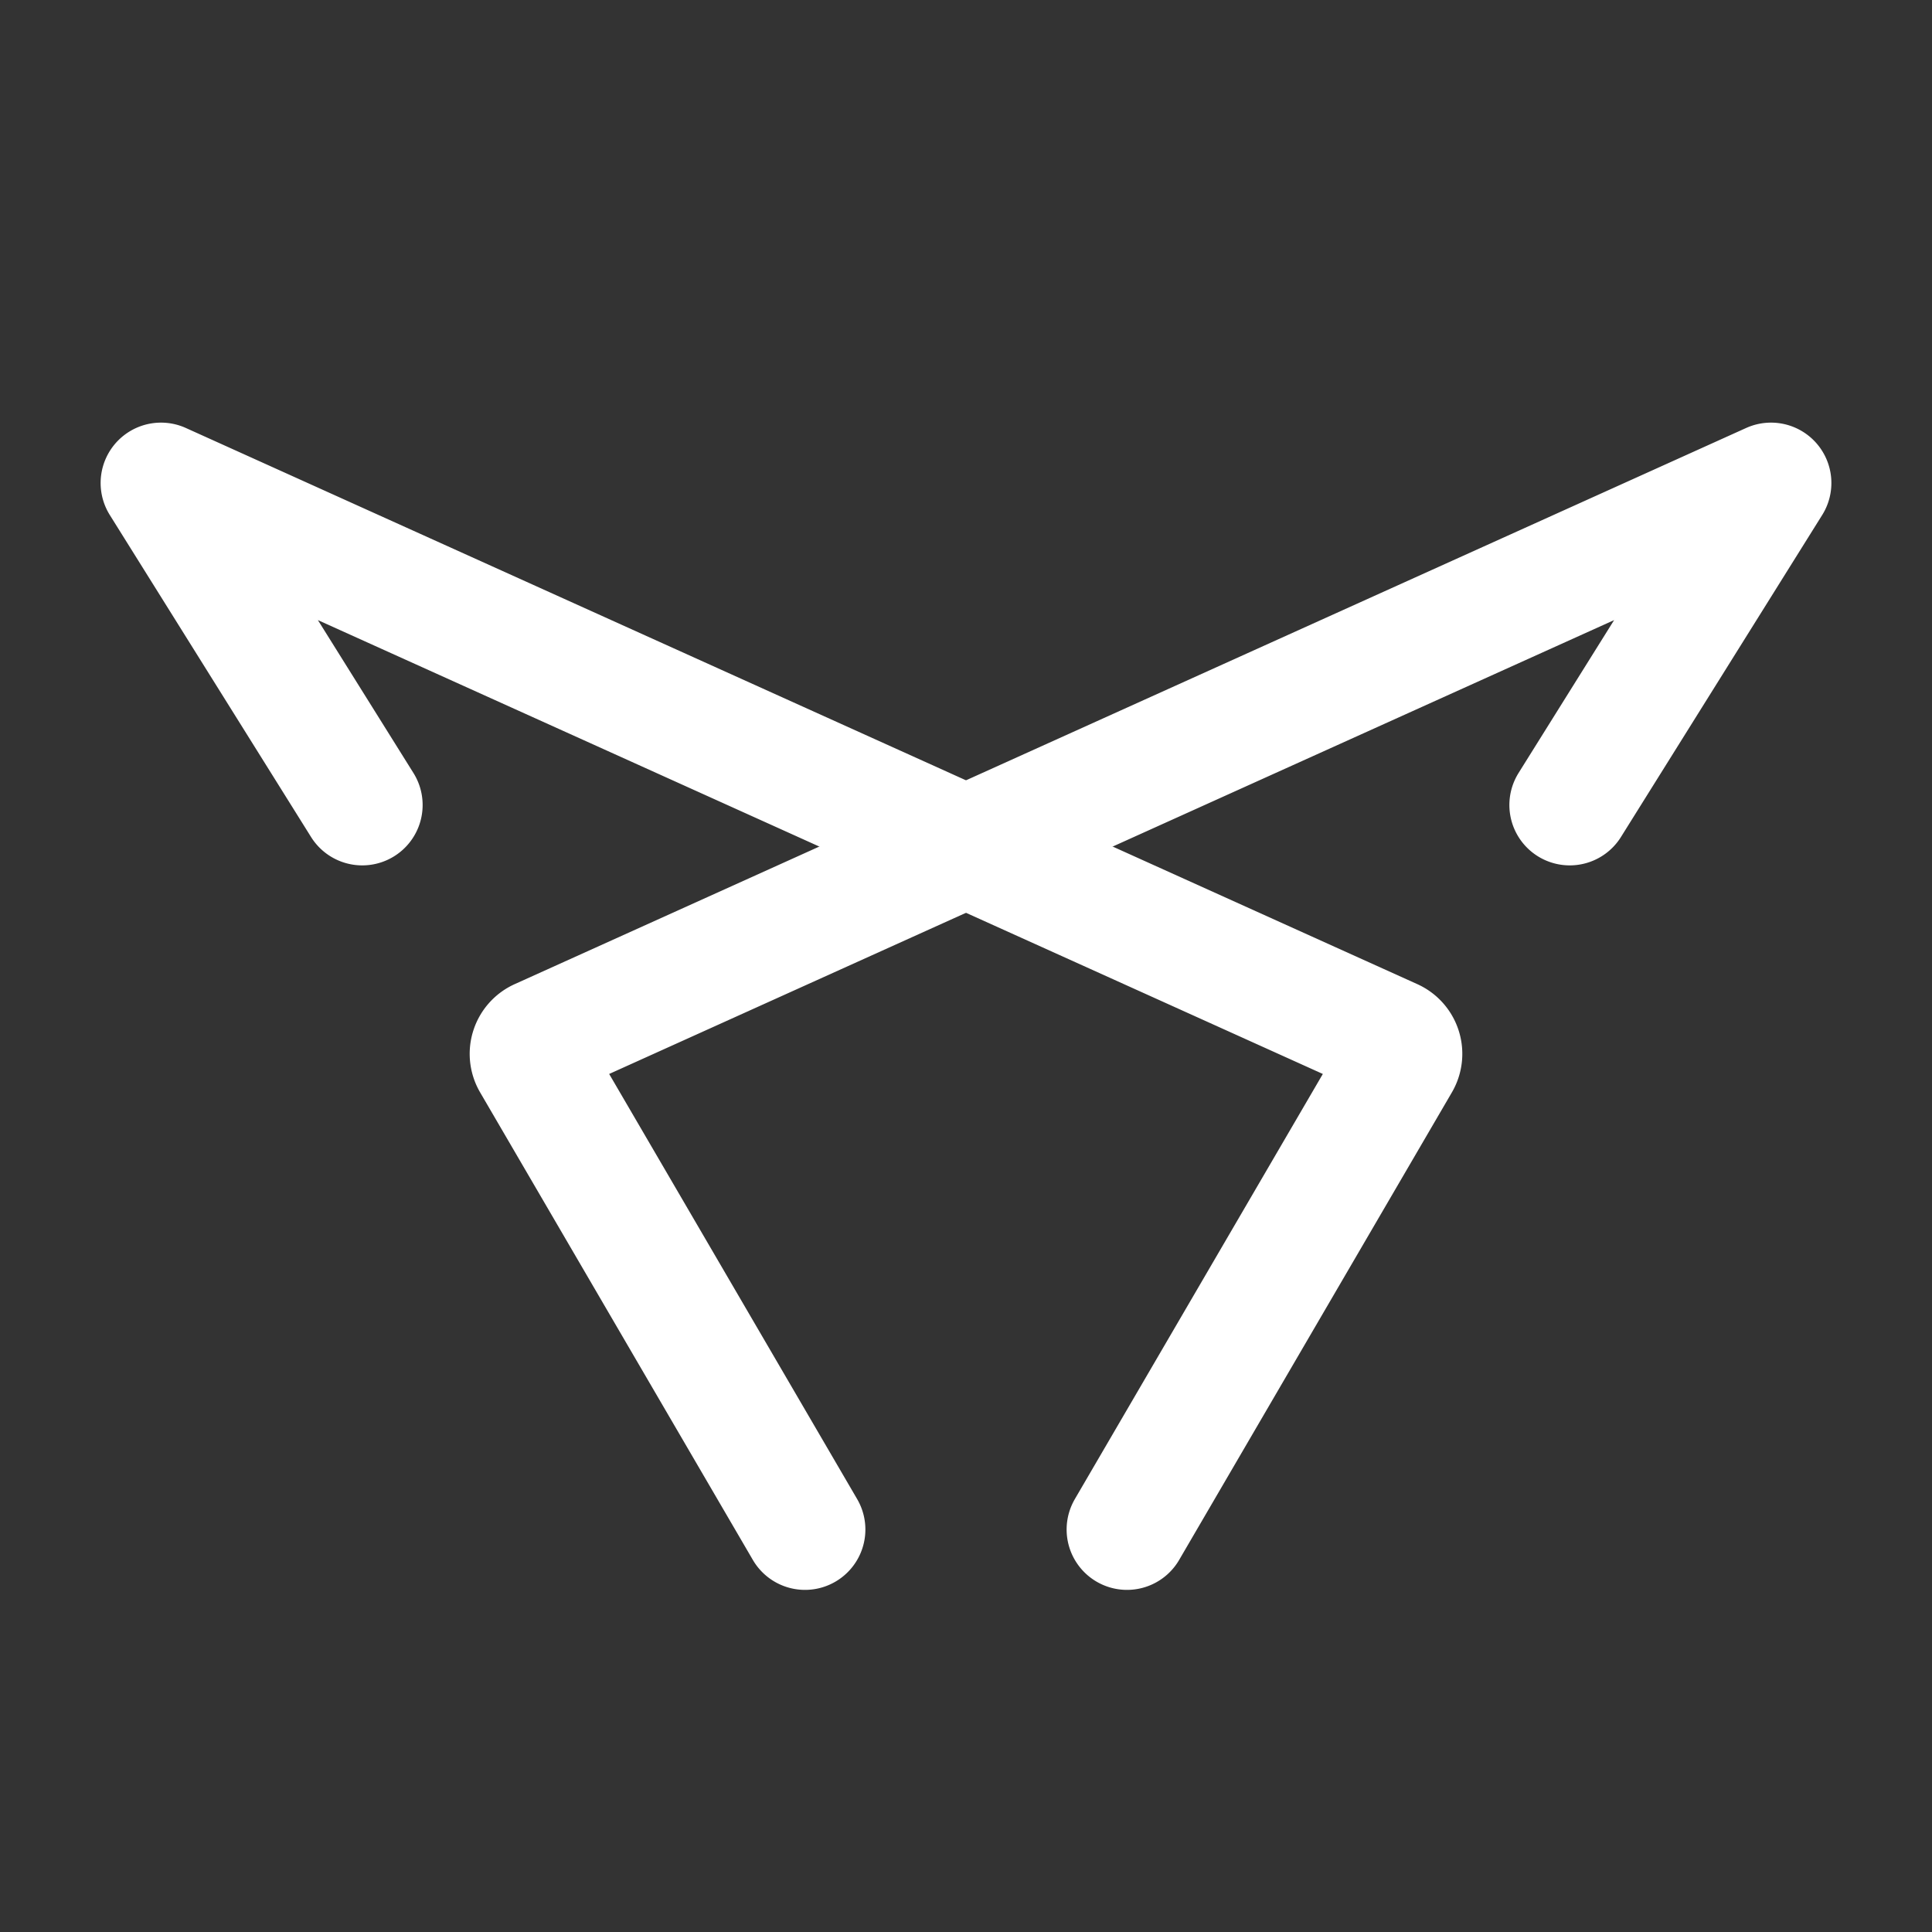 <svg xmlns="http://www.w3.org/2000/svg" class="icon icon-tabler icon-tabler-brand-cupra" width="24" height="24" viewBox="0 0 24 24" stroke-width="1.5" stroke="#ffffff" fill="none" stroke-linecap="round" stroke-linejoin="round"><rect x="0" y="0" width="24" height="24" fill="#333333" stroke="none"/>  <path stroke="none" d="M0 0h24v24H0z" fill="none"/>  <path d="M4.5 10l-2.5 -4l15.298 6.909a.2 .2 0 0 1 .09 .283l-3.388 5.808" />  <path d="M10 19l-3.388 -5.808a.2 .2 0 0 1 .09 -.283l15.298 -6.909l-2.5 4" /></svg>